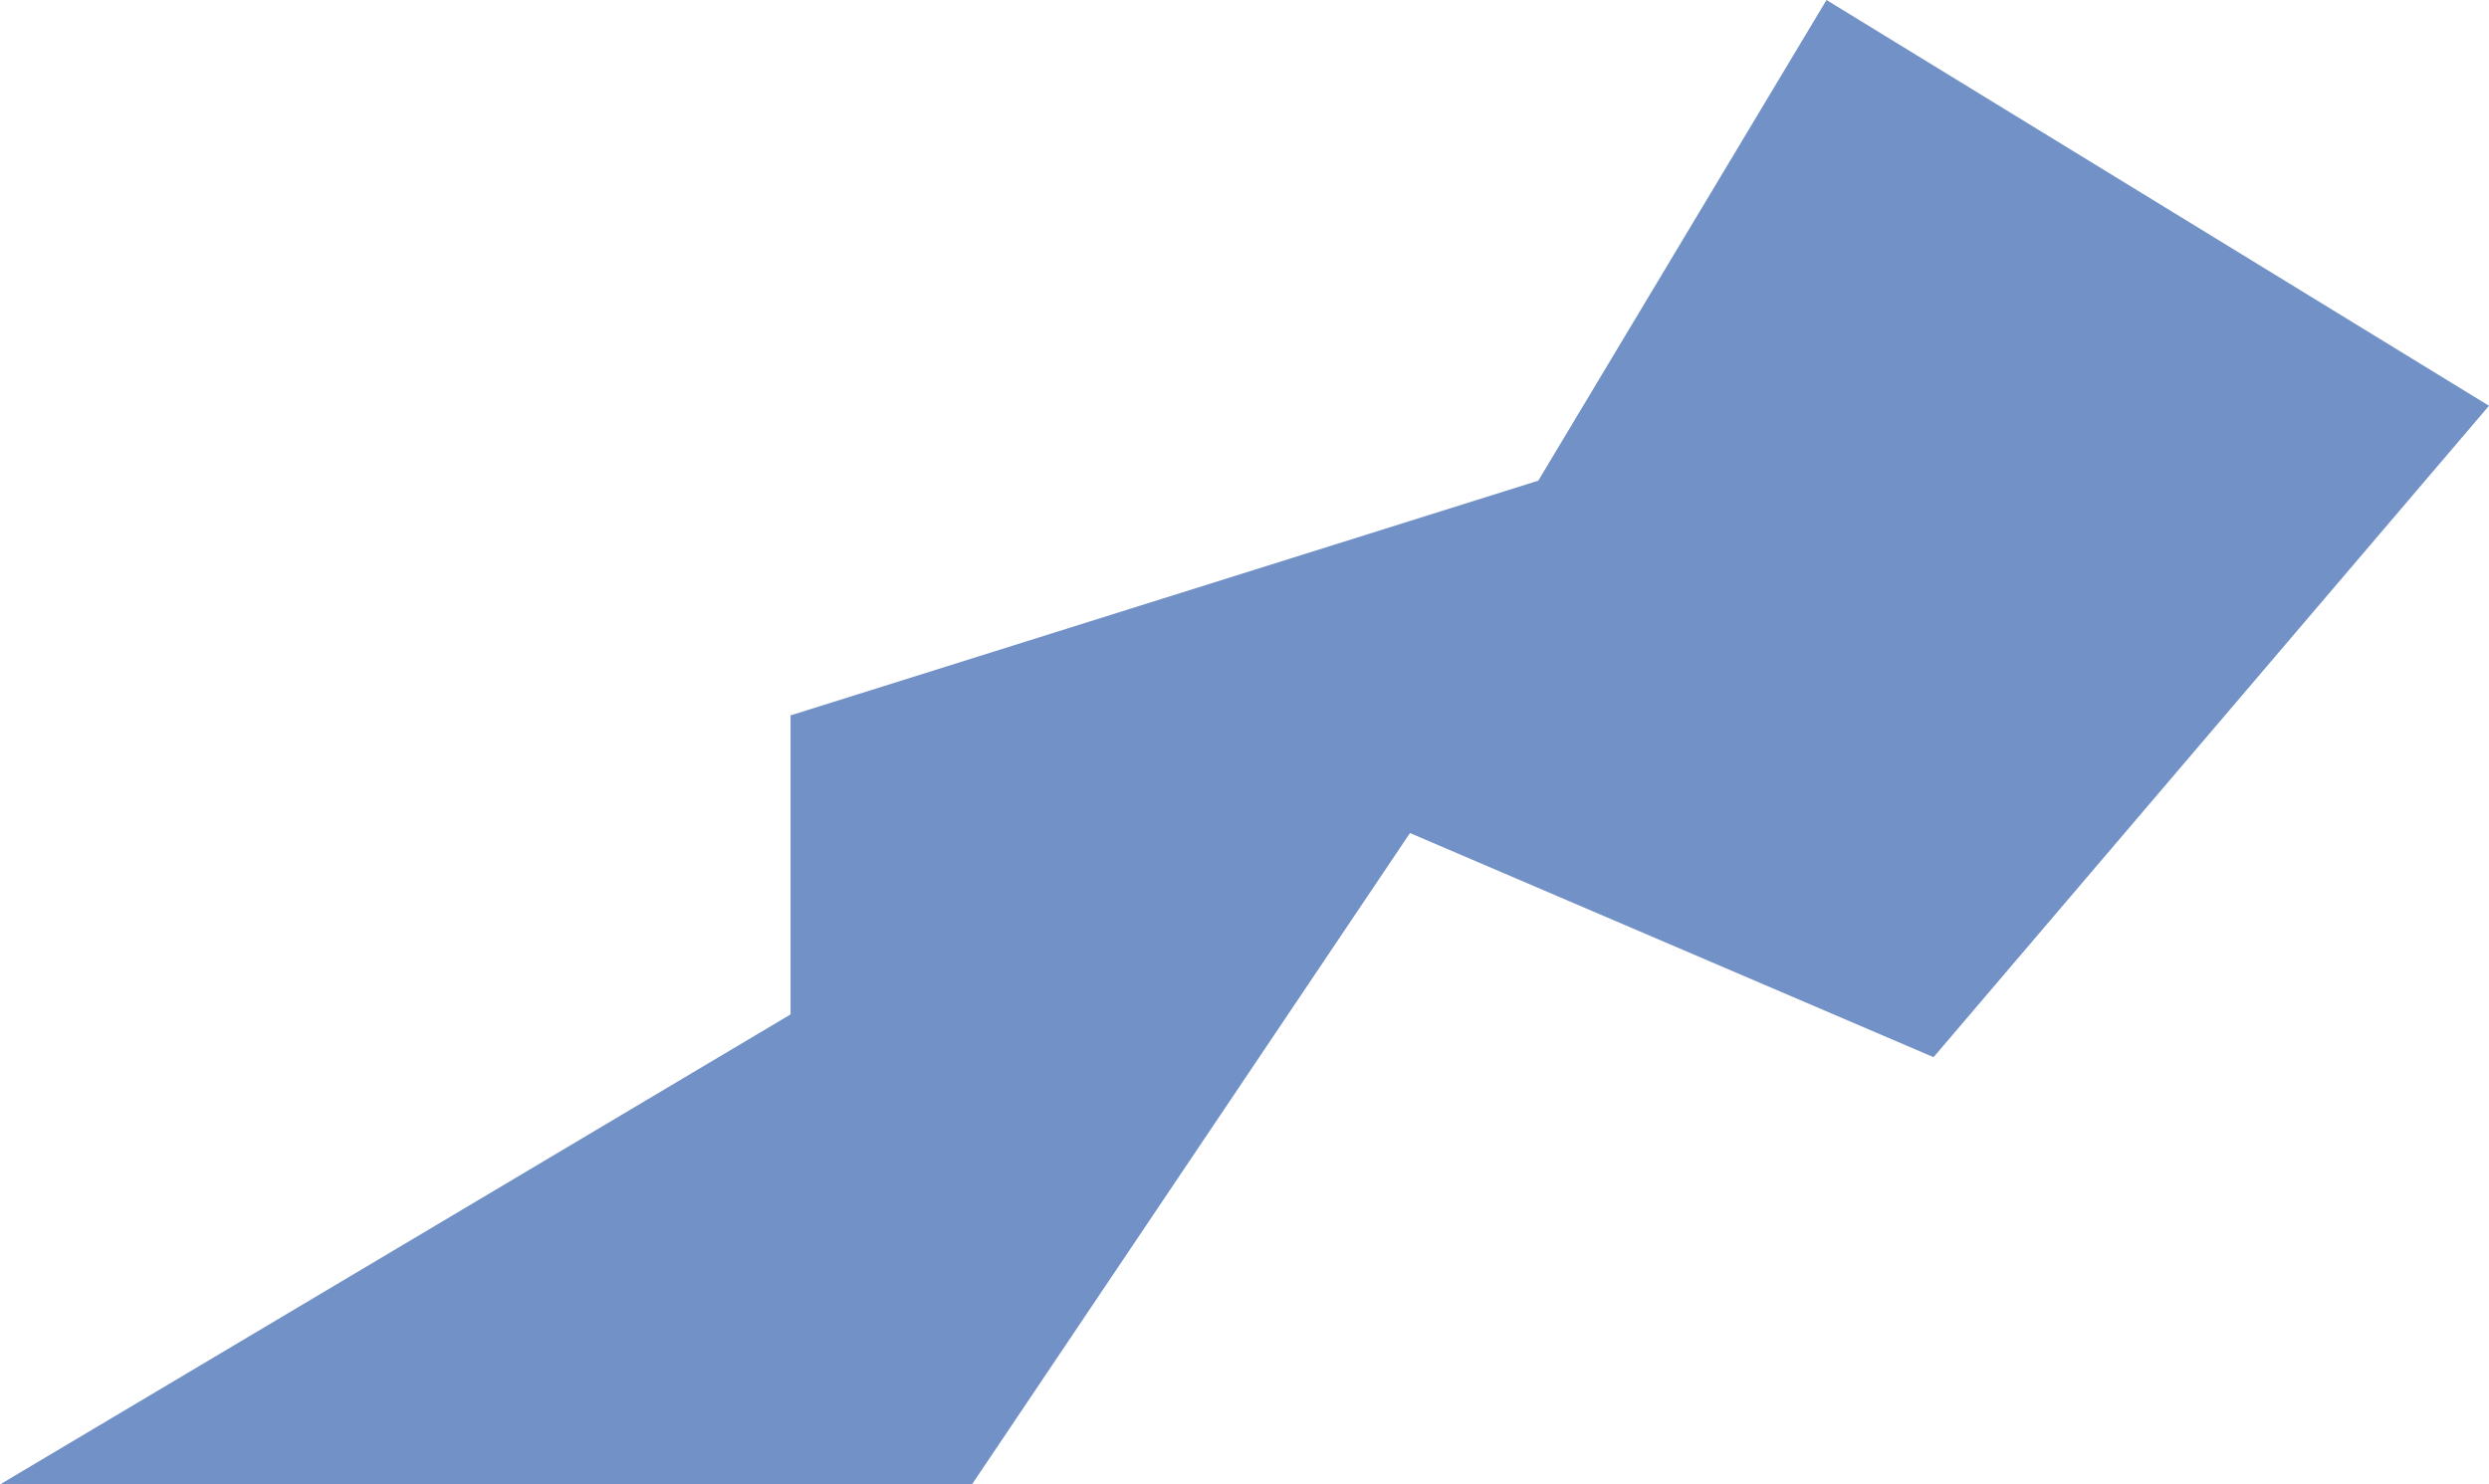 <?xml version="1.0" encoding="UTF-8"?>
<svg id="Art" xmlns="http://www.w3.org/2000/svg" viewBox="0 0 86.71 51.73">
  <defs>
    <style>
      .cls-1 {
        fill: #7292c7;
        stroke-width: 0px;
      }
    </style>
  </defs>
  <polygon class="cls-1" points="63.63 0 53.59 16.75 27.54 24.93 27.54 35.35 0 51.73 33.86 51.73 49.12 29.03 67.36 36.84 86.71 14.14 63.63 0"/>
</svg>